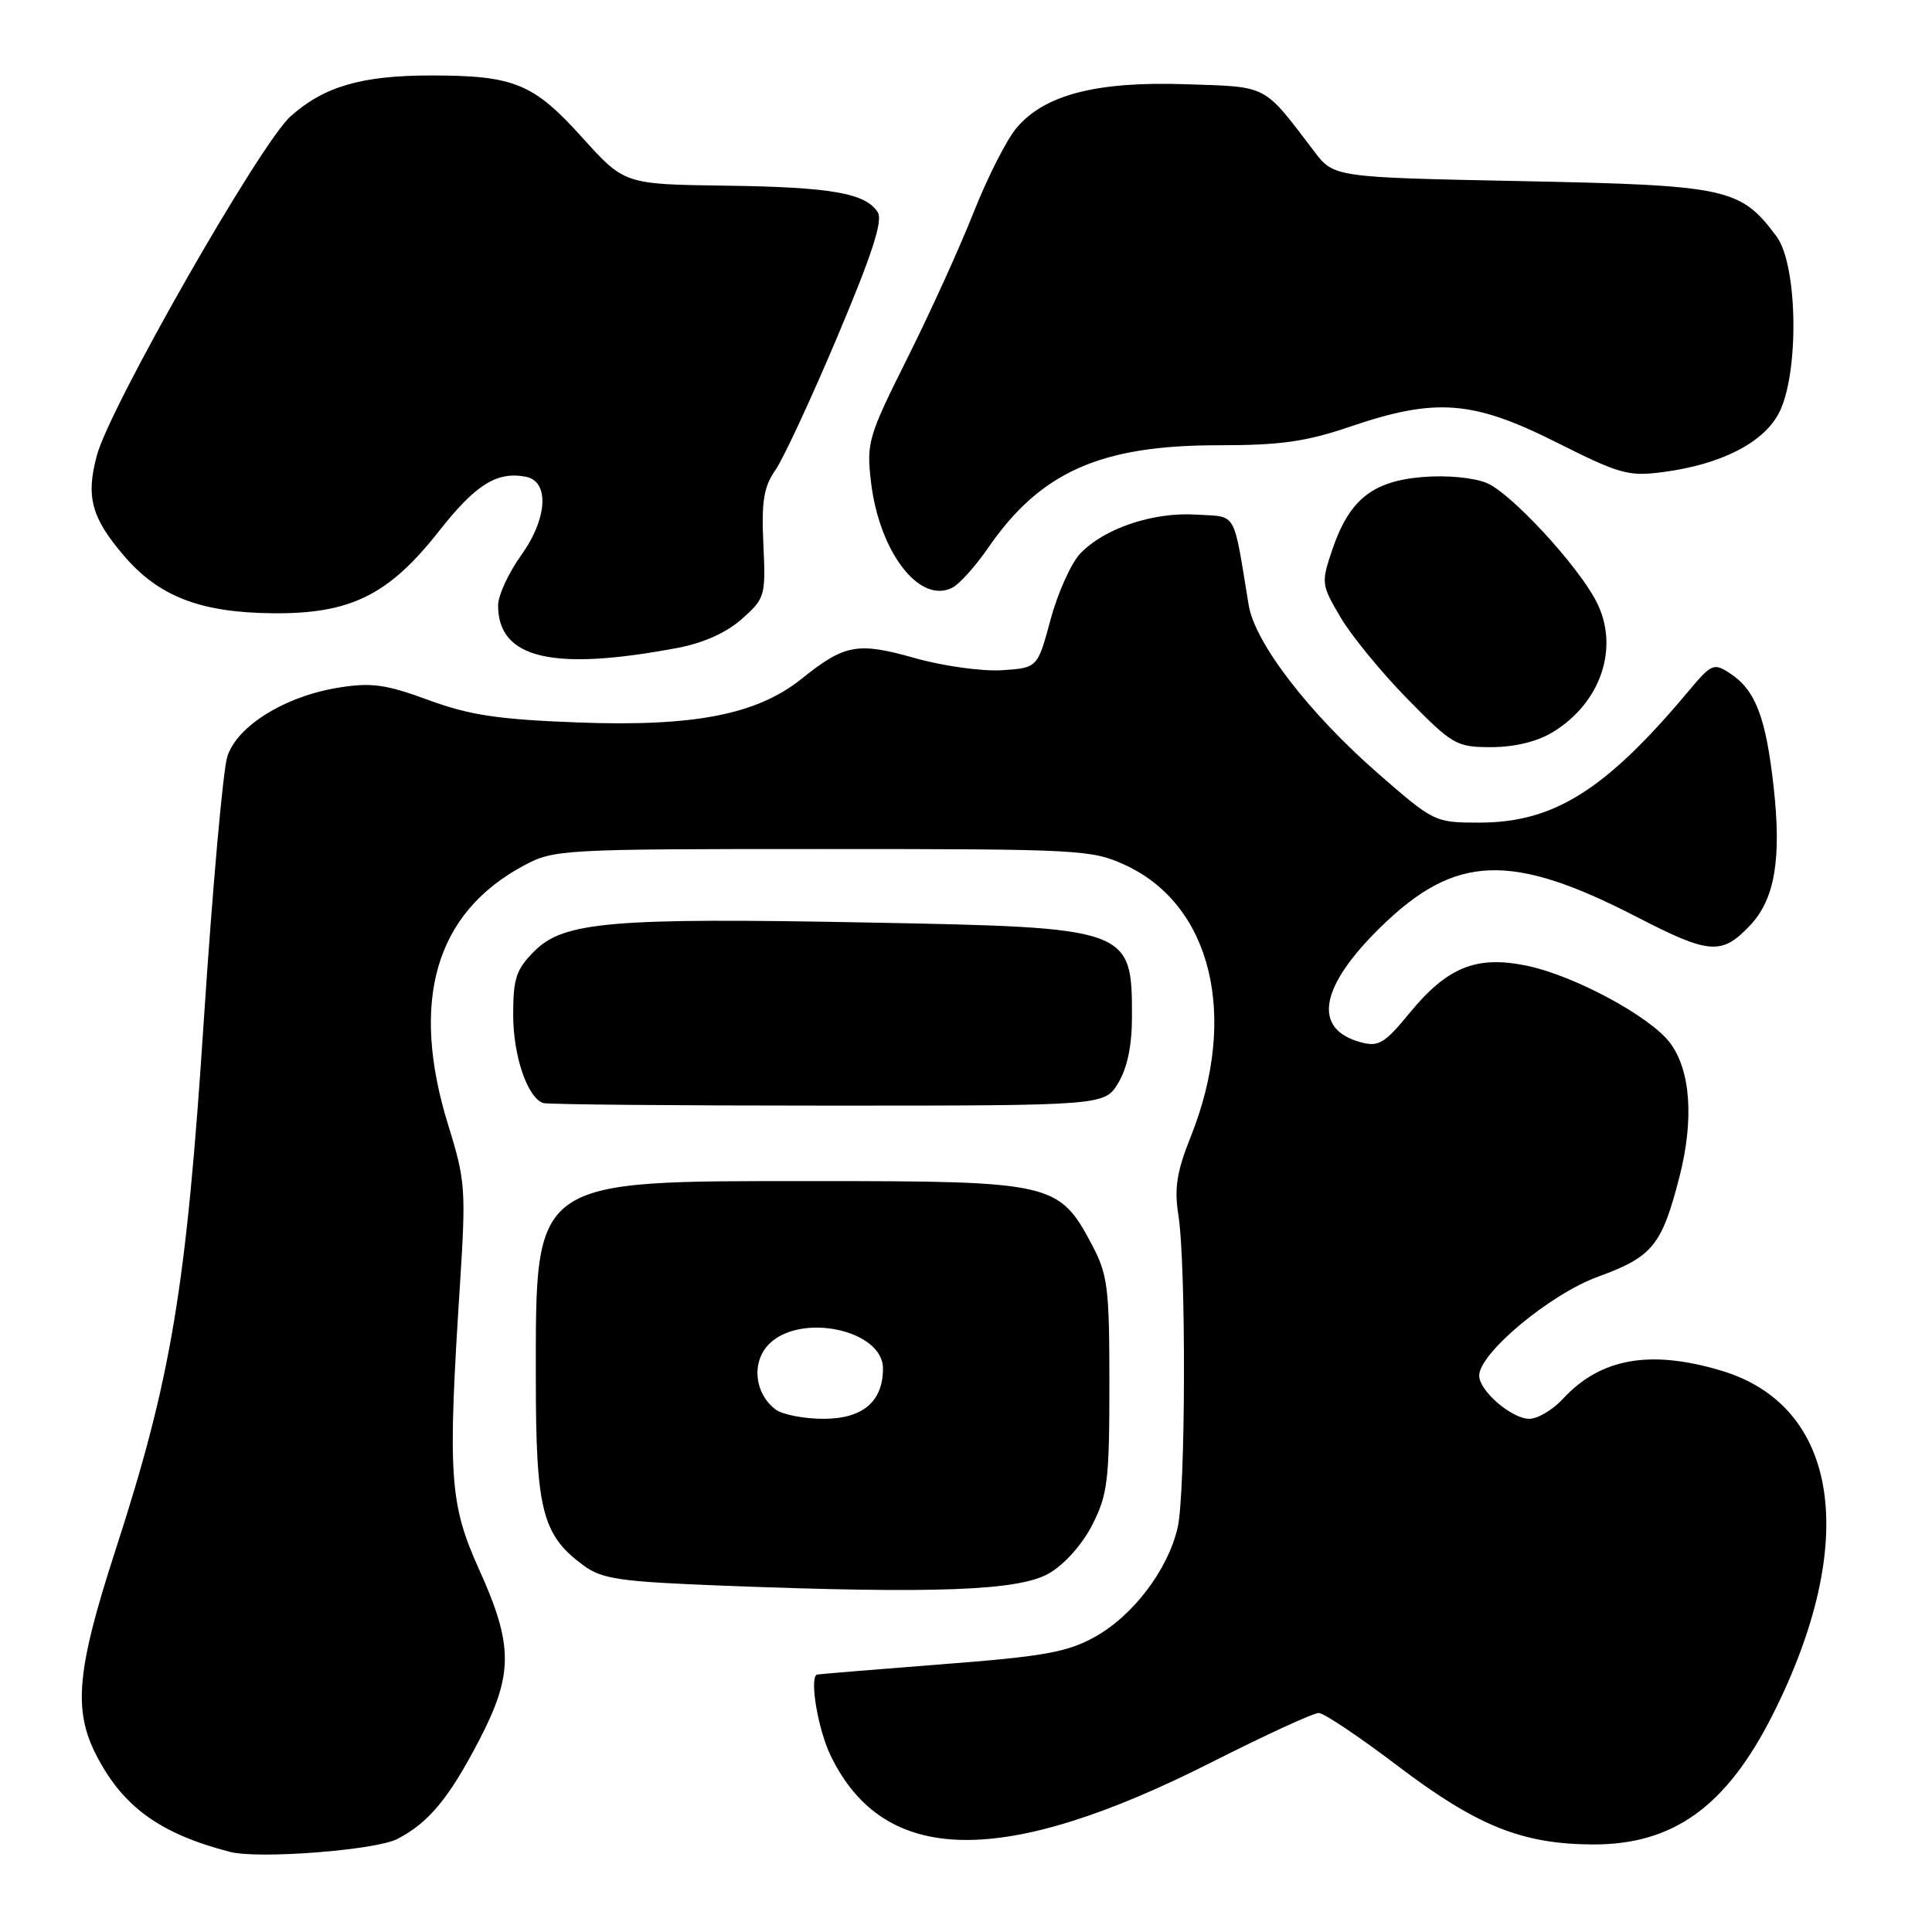 <?xml version="1.0" encoding="UTF-8" standalone="no"?>
<!DOCTYPE svg PUBLIC "-//W3C//DTD SVG 1.1//EN" "http://www.w3.org/Graphics/SVG/1.1/DTD/svg11.dtd" >
<svg xmlns="http://www.w3.org/2000/svg" xmlns:xlink="http://www.w3.org/1999/xlink" version="1.1" viewBox="0 0 256 256">
 <g >
 <path fill="currentColor"
d=" M 52.66 243.67 C 56.81 241.51 59.46 238.31 63.45 230.67 C 68.03 221.87 68.04 218.06 63.50 208.00 C 59.55 199.25 59.31 195.62 60.95 170.18 C 61.75 157.64 61.67 156.42 59.42 149.18 C 54.28 132.65 57.66 120.98 69.41 114.69 C 73.40 112.55 74.38 112.50 109.00 112.50 C 143.12 112.50 144.68 112.58 149.11 114.63 C 160.57 119.93 164.13 134.70 157.79 150.59 C 155.92 155.26 155.58 157.44 156.14 161.00 C 157.18 167.57 157.11 197.84 156.04 202.43 C 154.75 208.01 150.13 214.10 145.07 216.90 C 141.38 218.94 138.32 219.49 124.61 220.54 C 115.75 221.23 108.39 221.84 108.25 221.89 C 107.23 222.33 108.38 229.15 110.07 232.64 C 117.13 247.23 132.85 247.51 160.50 233.53 C 167.65 229.91 174.06 226.96 174.75 226.98 C 175.43 226.99 180.13 230.14 185.19 233.98 C 195.65 241.92 201.65 244.35 211.00 244.40 C 221.70 244.46 228.75 239.39 234.89 227.21 C 246.45 204.29 243.73 186.26 228.02 181.60 C 218.60 178.80 212.05 179.98 207.08 185.37 C 205.74 186.82 203.75 188.00 202.64 188.00 C 200.31 188.00 196.00 184.29 196.00 182.28 C 196.00 179.30 205.41 171.47 211.77 169.16 C 218.96 166.54 220.20 165.02 222.52 156.00 C 224.48 148.41 224.03 141.85 221.30 138.20 C 218.70 134.71 208.63 129.28 202.34 127.97 C 195.63 126.57 191.78 128.13 186.75 134.26 C 183.48 138.25 182.67 138.74 180.33 138.11 C 173.86 136.38 174.83 130.76 182.97 122.82 C 192.85 113.17 200.24 112.90 217.00 121.56 C 226.54 126.48 228.16 126.59 231.93 122.58 C 235.18 119.12 236.08 113.77 235.01 104.22 C 233.98 95.01 232.60 91.42 229.23 89.22 C 227.08 87.81 226.79 87.94 223.73 91.59 C 212.75 104.69 205.90 109.00 196.04 109.00 C 190.12 109.00 190.00 108.94 182.63 102.51 C 173.48 94.54 166.28 85.18 165.46 80.20 C 163.36 67.44 163.99 68.53 158.53 68.19 C 152.79 67.82 146.27 70.02 143.11 73.38 C 141.91 74.66 140.15 78.59 139.20 82.11 C 137.48 88.50 137.48 88.50 132.73 88.81 C 130.12 88.97 124.94 88.25 121.22 87.20 C 113.63 85.05 111.93 85.36 106.22 89.94 C 100.30 94.69 91.97 96.31 76.55 95.73 C 65.98 95.33 62.22 94.76 56.78 92.76 C 51.17 90.69 49.23 90.42 44.95 91.10 C 37.81 92.23 31.42 96.17 30.12 100.25 C 29.55 102.04 28.16 117.67 27.02 135.00 C 24.69 170.71 22.72 182.54 15.29 205.44 C 10.17 221.22 9.67 226.58 12.77 232.59 C 16.29 239.43 21.24 243.00 30.50 245.39 C 34.28 246.36 49.80 245.16 52.66 243.67 Z  M 139.00 208.48 C 141.07 207.28 143.42 204.64 144.75 202.02 C 146.77 198.03 147.00 196.12 147.00 183.45 C 147.00 170.59 146.79 168.92 144.68 164.92 C 140.33 156.71 139.43 156.50 108.00 156.50 C 70.28 156.50 71.00 155.99 71.00 182.65 C 71.00 200.12 71.84 203.40 77.32 207.43 C 79.78 209.24 82.11 209.58 95.82 210.11 C 123.98 211.20 135.01 210.78 139.00 208.48 Z  M 148.17 143.50 C 149.36 141.54 149.99 138.54 149.99 134.83 C 150.01 122.96 149.85 122.90 115.07 122.24 C 81.06 121.59 74.71 122.13 70.82 126.02 C 68.39 128.45 68.00 129.63 68.00 134.47 C 68.00 139.92 69.89 145.46 71.98 146.16 C 72.54 146.35 89.51 146.50 109.67 146.50 C 146.35 146.50 146.35 146.50 148.17 143.50 Z  M 205.76 97.01 C 212.20 93.08 214.64 85.67 211.49 79.64 C 208.97 74.80 200.19 65.32 197.00 64.00 C 195.25 63.28 191.68 62.94 188.49 63.21 C 181.85 63.76 178.80 66.21 176.55 72.79 C 175.05 77.22 175.07 77.45 177.60 81.75 C 179.02 84.18 183.01 89.06 186.47 92.59 C 192.50 98.73 192.97 99.00 197.63 99.00 C 200.72 98.99 203.69 98.27 205.76 97.01 Z  M 89.83 85.84 C 93.25 85.19 96.30 83.81 98.32 82.00 C 101.38 79.28 101.47 78.96 101.15 72.12 C 100.89 66.41 101.19 64.52 102.75 62.28 C 103.81 60.75 107.51 52.78 110.97 44.58 C 115.55 33.73 117.01 29.24 116.31 28.13 C 114.71 25.59 110.14 24.79 96.12 24.60 C 82.74 24.42 82.74 24.42 77.12 18.19 C 70.68 11.05 68.12 10.00 57.12 10.00 C 47.93 10.00 42.93 11.45 38.50 15.42 C 34.48 19.00 14.56 53.89 12.83 60.36 C 11.36 65.84 12.11 68.60 16.44 73.66 C 21.04 79.03 26.54 81.16 36.07 81.26 C 46.42 81.37 51.49 78.88 58.18 70.36 C 63.03 64.20 65.83 62.44 69.67 63.17 C 72.83 63.77 72.55 68.70 69.08 73.54 C 67.39 75.90 66.00 78.90 66.00 80.22 C 66.00 87.28 73.23 88.98 89.83 85.84 Z  M 130.93 72.60 C 137.85 62.55 145.79 59.00 161.36 59.00 C 169.71 59.00 173.04 58.53 179.00 56.50 C 190.24 52.68 195.17 53.06 206.21 58.60 C 214.66 62.85 215.77 63.16 220.44 62.54 C 227.99 61.54 233.56 58.72 235.66 54.84 C 238.42 49.73 238.25 35.16 235.40 31.33 C 230.62 24.91 228.95 24.55 201.63 24.00 C 176.76 23.50 176.76 23.50 174.13 20.05 C 167.29 11.08 168.16 11.53 157.12 11.16 C 145.32 10.76 138.40 12.54 134.69 16.96 C 133.38 18.51 130.83 23.54 129.01 28.14 C 127.20 32.74 123.25 41.42 120.24 47.44 C 115.04 57.84 114.80 58.65 115.41 63.86 C 116.51 73.17 121.86 80.12 126.21 77.86 C 127.15 77.37 129.28 75.00 130.93 72.60 Z  M 102.75 186.75 C 99.95 184.61 99.55 180.45 101.91 178.09 C 106.12 173.88 117.00 176.23 117.00 181.33 C 117.00 185.72 114.31 188.00 109.13 188.00 C 106.52 188.00 103.65 187.44 102.75 186.75 Z "/>
</g>
</svg>